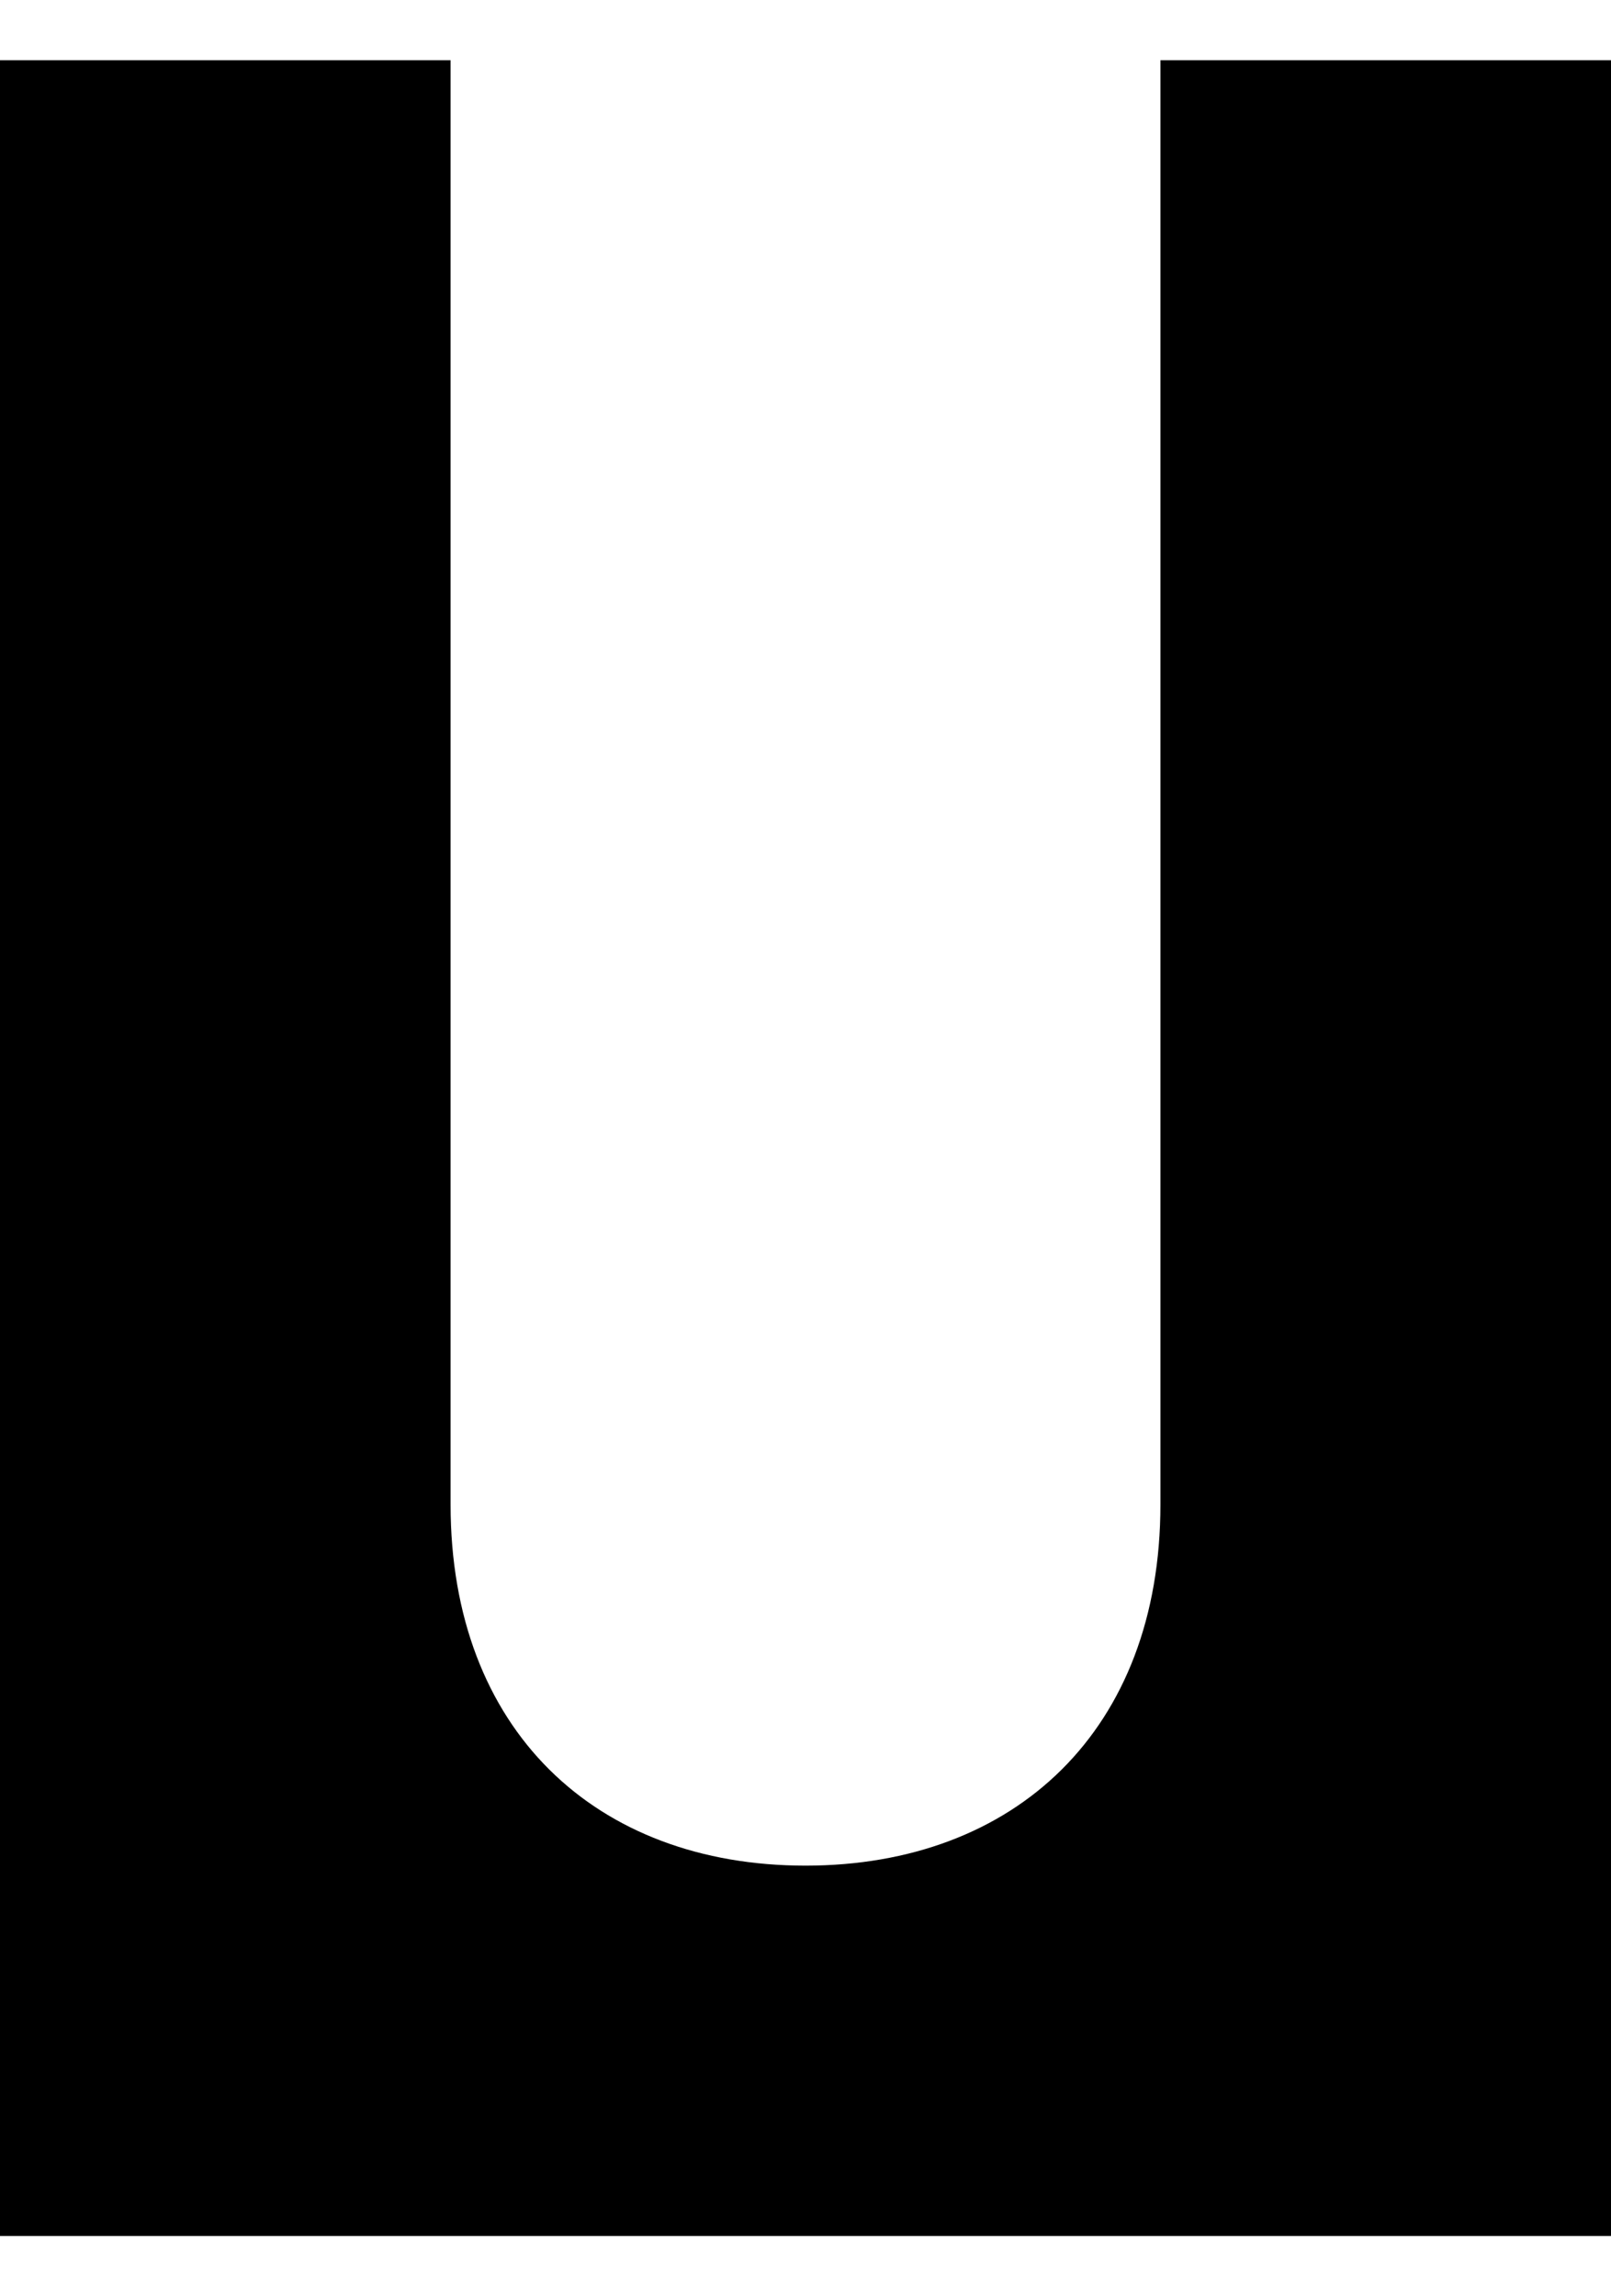 <?xml version="1.0" encoding="UTF-8"?>
<svg id="Layer_1" data-name="Layer 1" xmlns="http://www.w3.org/2000/svg" viewBox="0 0 450.14 641.6">
  <defs>
    <style>
      .cls-1 {
        stroke-width: 0px;
      }
    </style>
  </defs>
  <path class="cls-1" d="M0,624.77h450.14V16.83h-125.9v403.57c0,62.95-40.53,100.89-99.17,100.89s-99.17-37.94-99.17-100.89V16.83H0v607.94Z"/>
</svg>